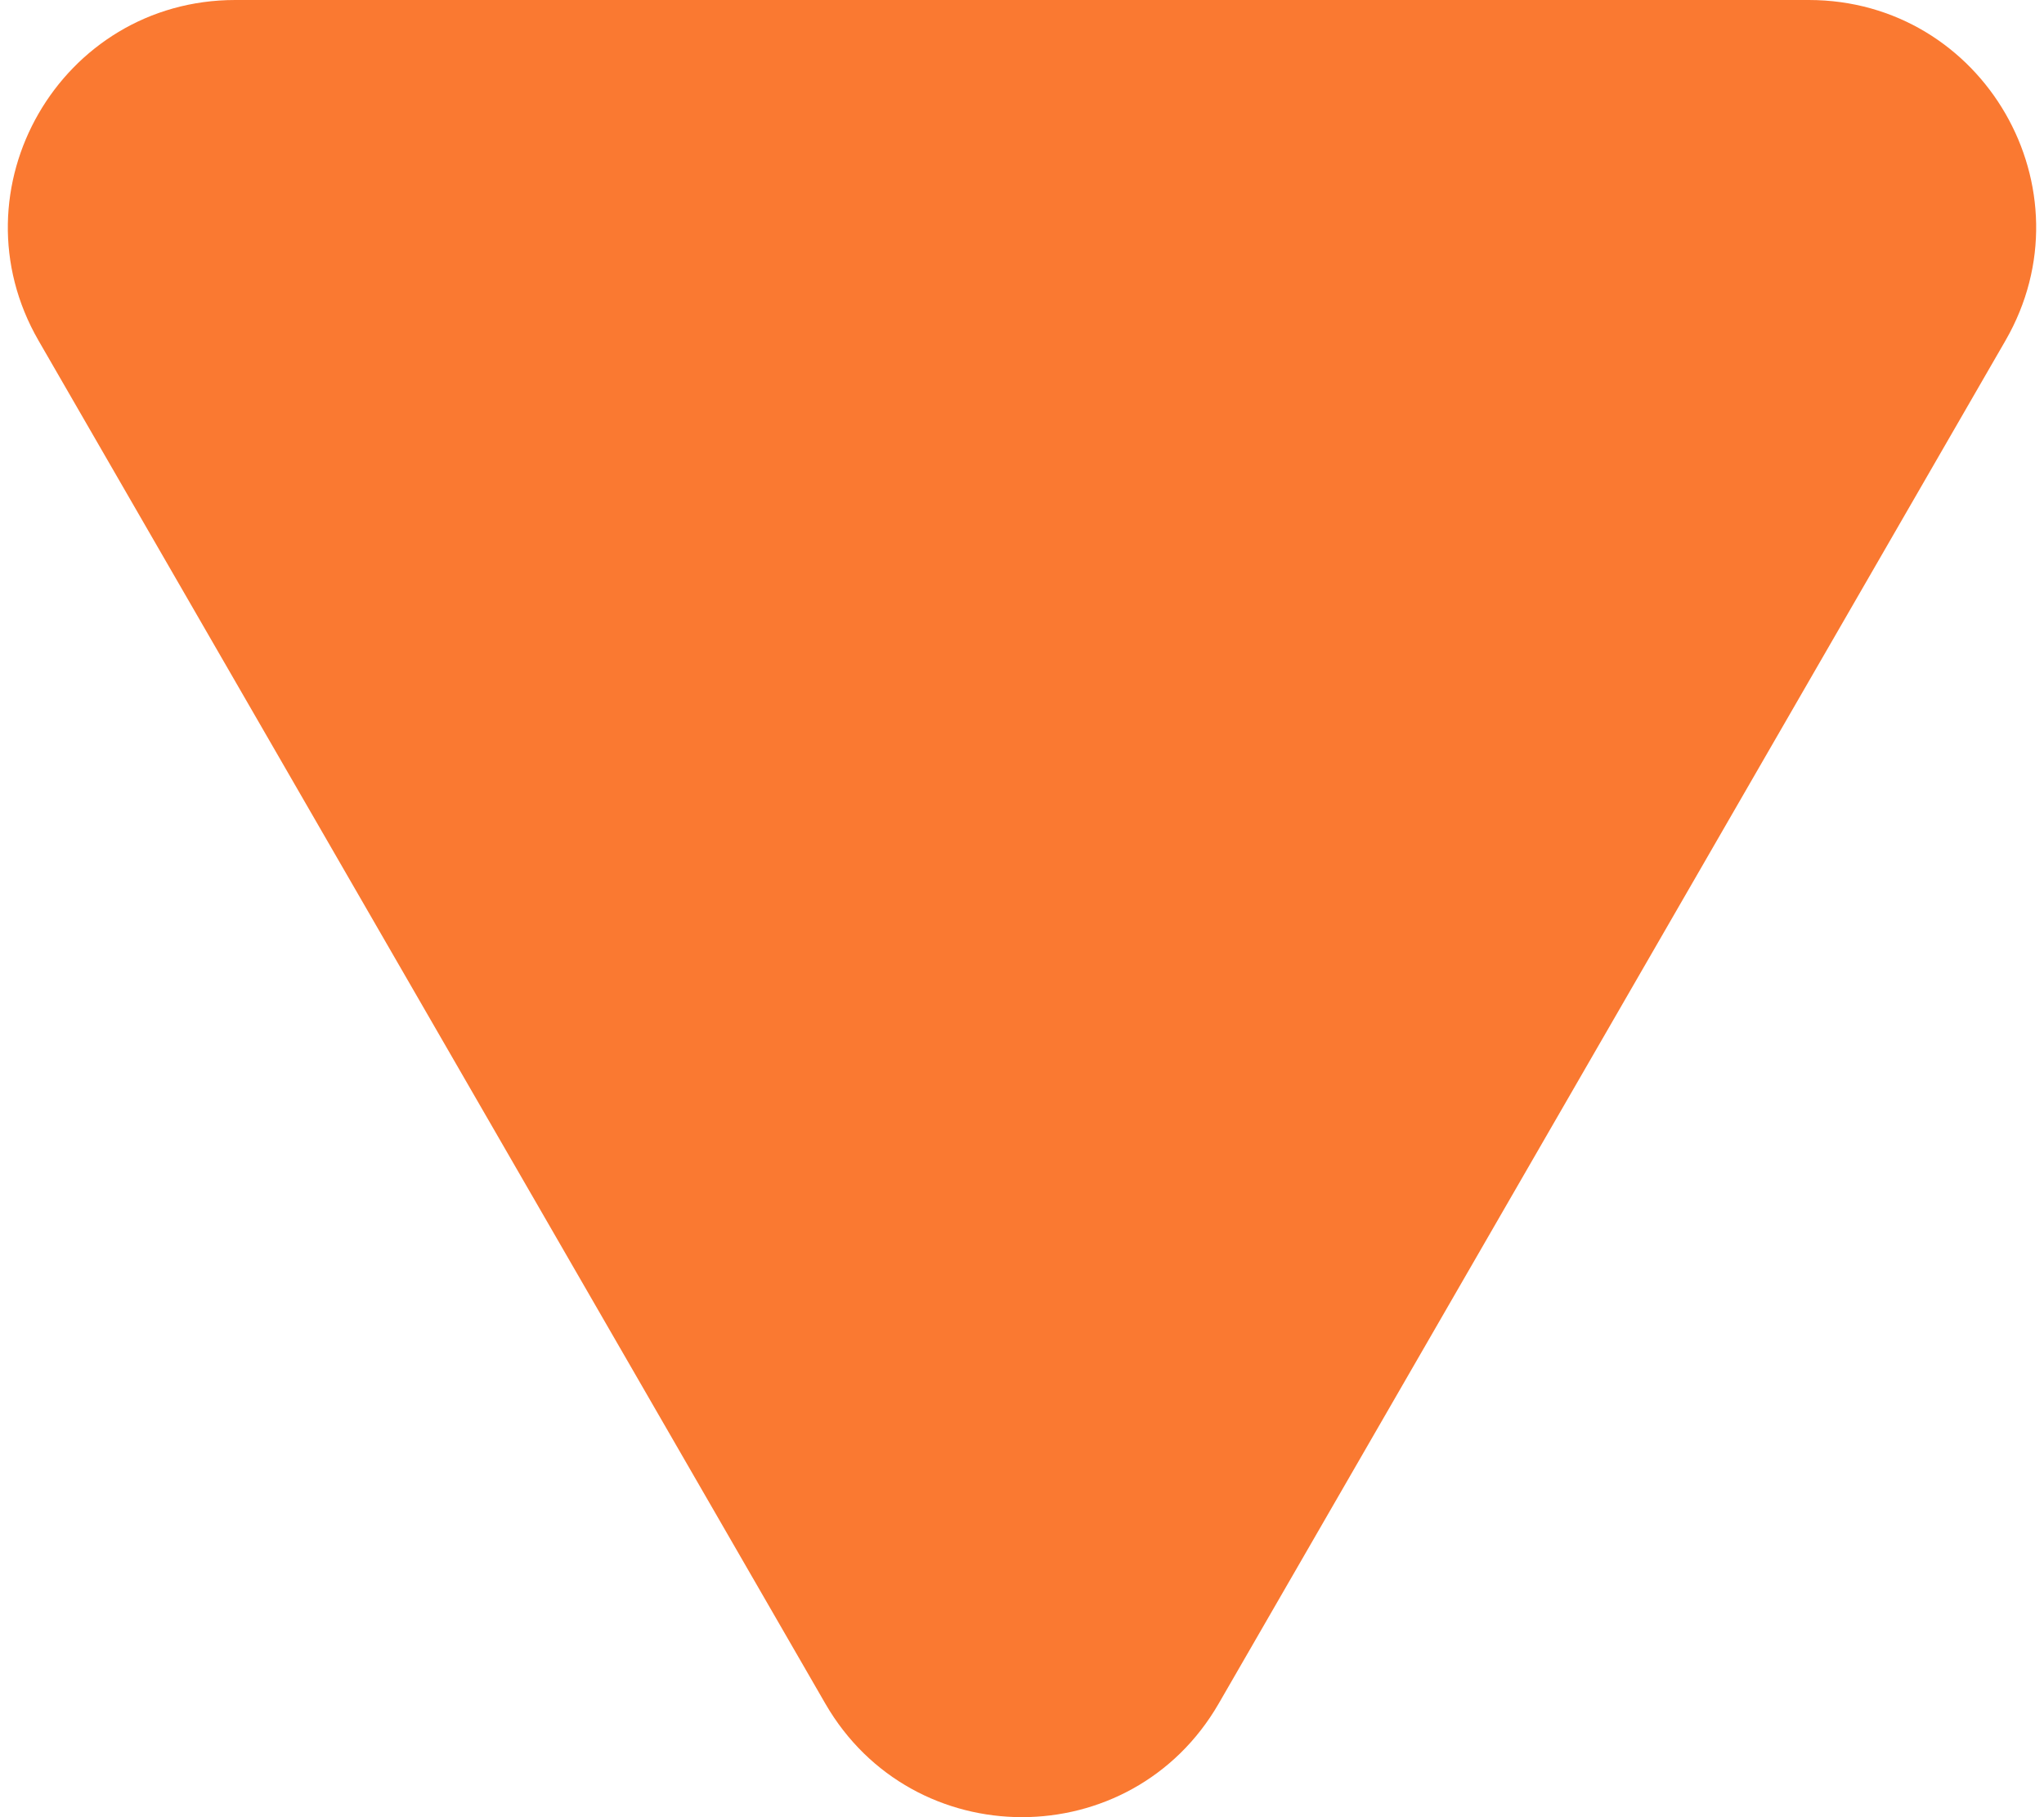 <svg width="18" height="16" viewBox="0 0 18 16" fill="none" xmlns="http://www.w3.org/2000/svg">
<path d="M10.732 15C9.962 16.333 8.038 16.333 7.268 15L0.34 3C-0.43 1.667 0.532 9.26518e-07 2.072 1.0003e-06L15.928 1.6643e-06C17.468 1.73808e-06 18.43 1.667 17.66 3L10.732 15Z" fill="#FA7931"/>
</svg>
